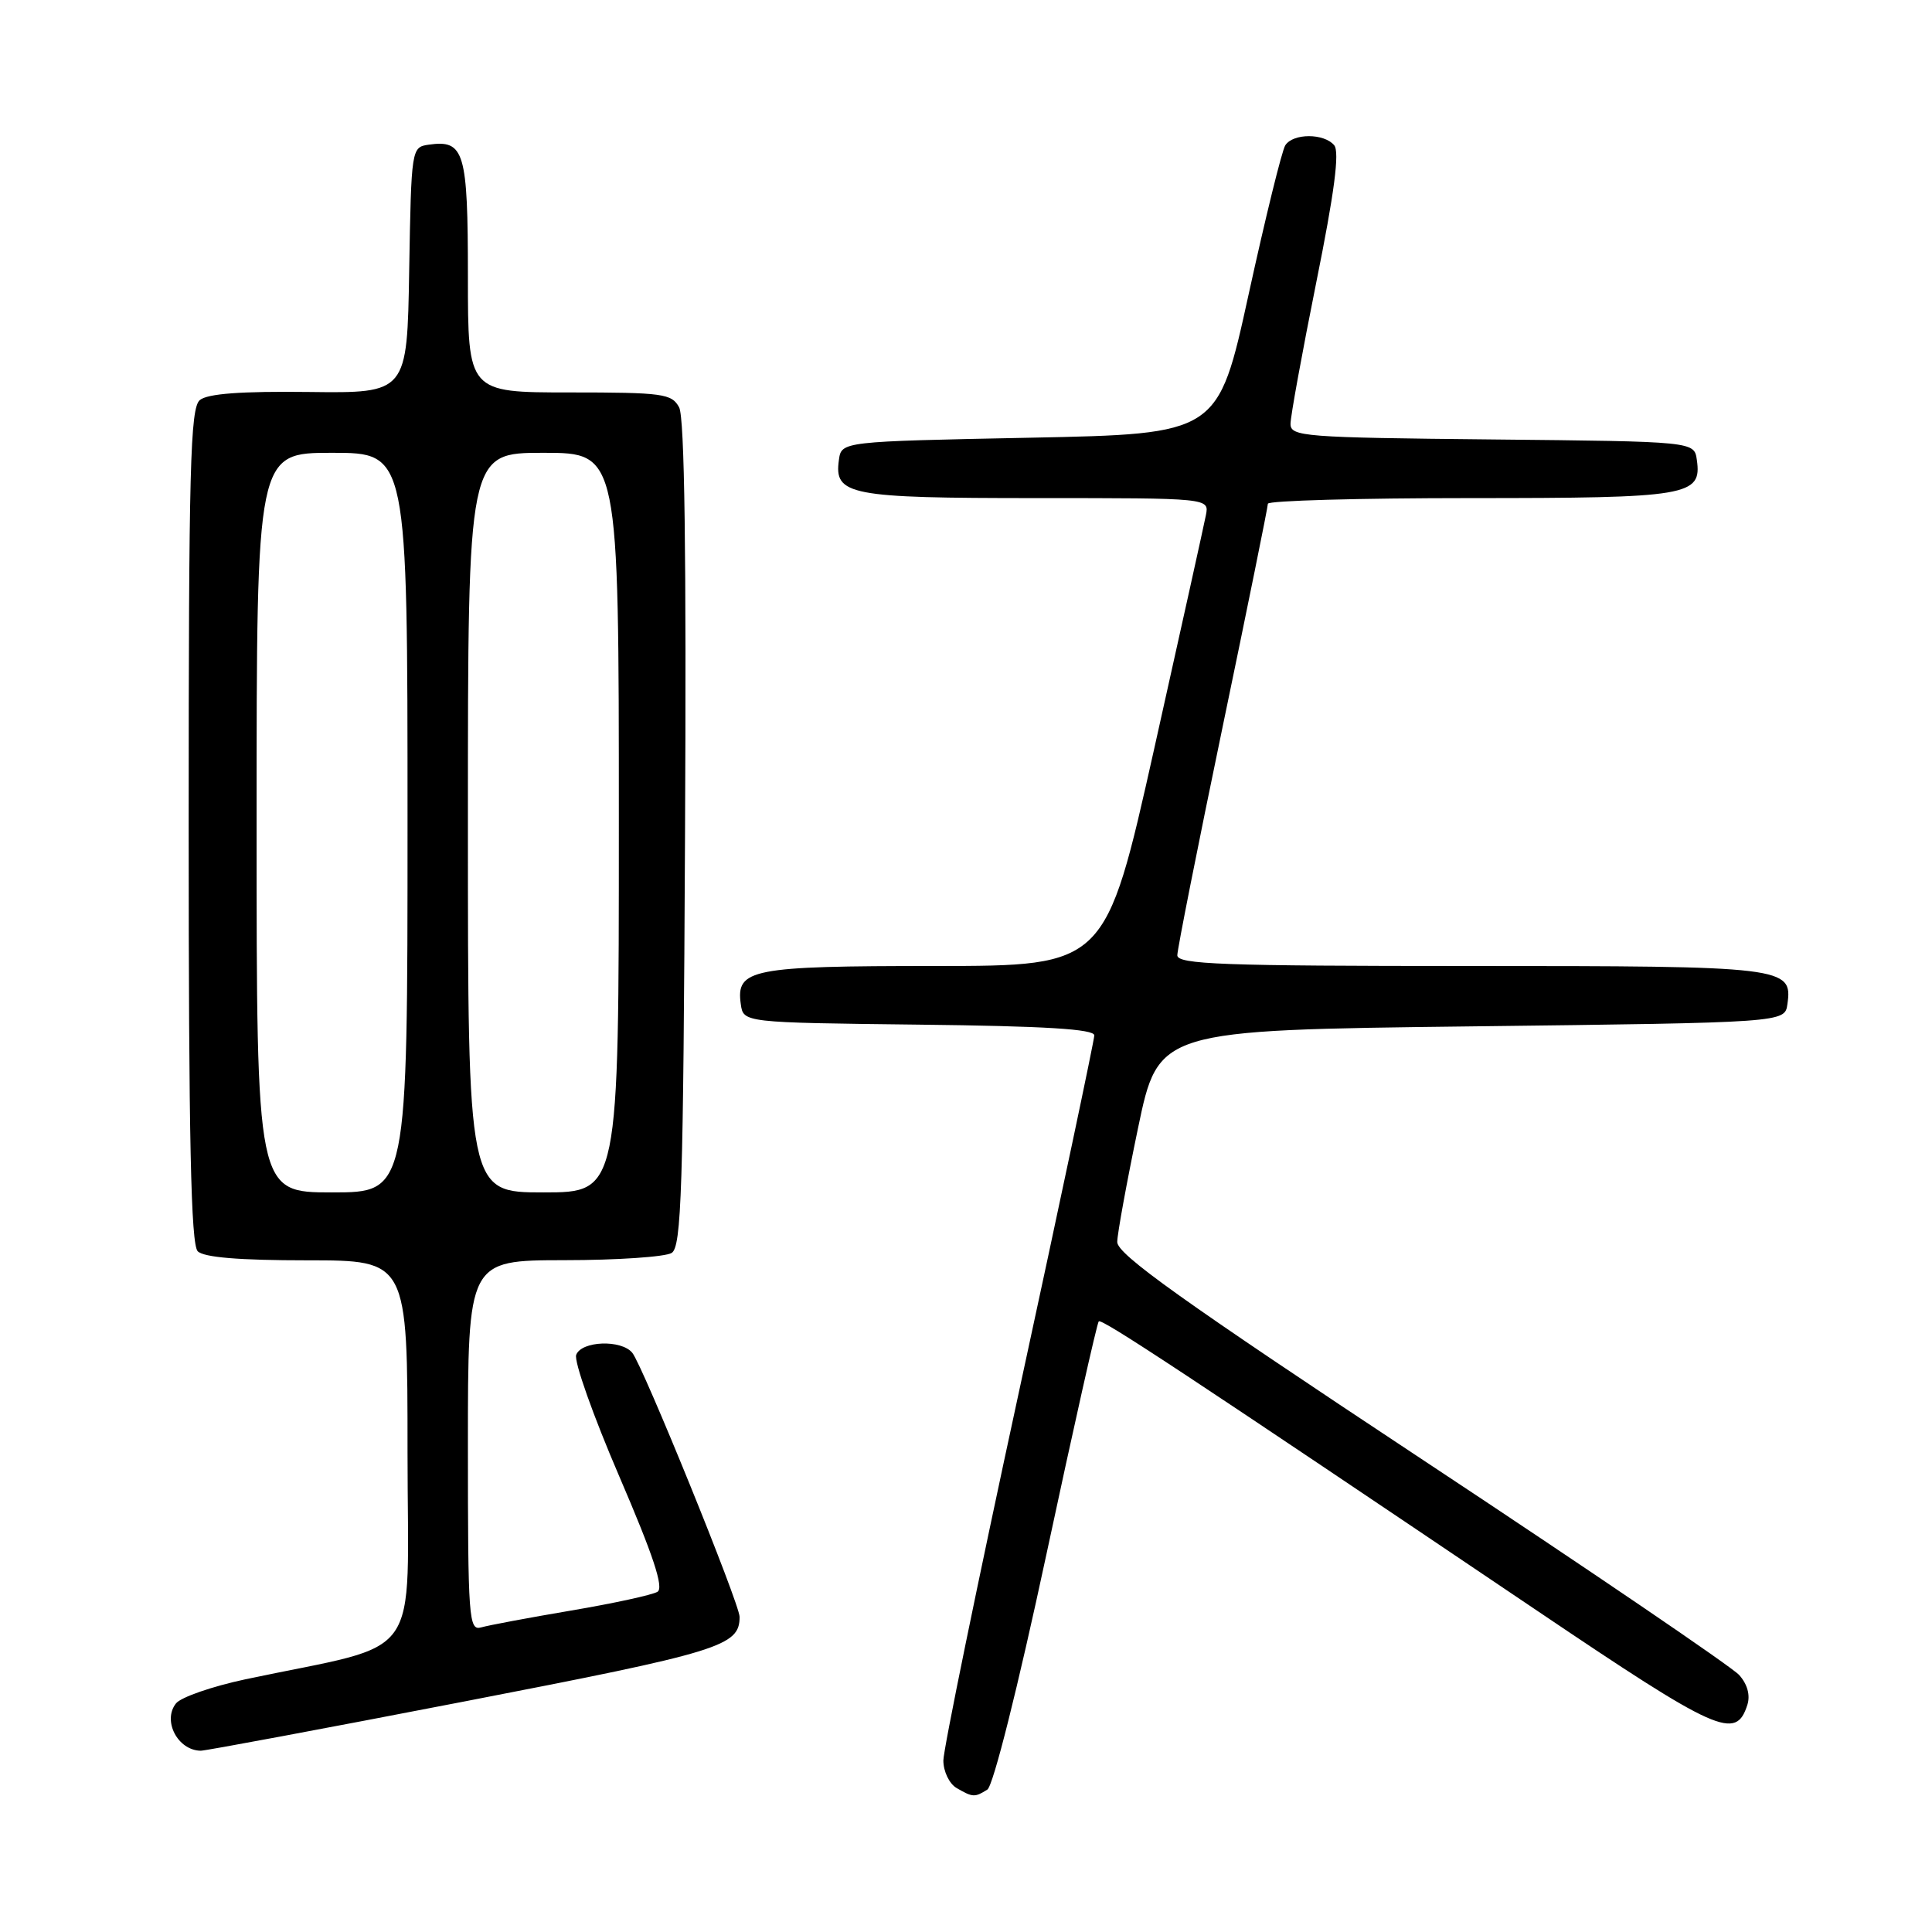 <?xml version="1.0" encoding="UTF-8" standalone="no"?>
<!DOCTYPE svg PUBLIC "-//W3C//DTD SVG 1.1//EN" "http://www.w3.org/Graphics/SVG/1.1/DTD/svg11.dtd" >
<svg xmlns="http://www.w3.org/2000/svg" xmlns:xlink="http://www.w3.org/1999/xlink" version="1.1" viewBox="0 0 256 256">
 <g >
 <path fill="currentColor"
d=" M 130.83 237.13 C 131.60 236.64 134.86 223.67 138.67 205.89 C 142.25 189.18 145.36 175.31 145.59 175.09 C 145.98 174.68 157.12 182.04 203.74 213.47 C 227.67 229.61 230.02 230.66 231.54 225.88 C 231.94 224.61 231.53 223.14 230.44 221.94 C 229.49 220.88 210.55 208.00 188.35 193.32 C 156.59 172.31 148.01 166.19 148.04 164.56 C 148.06 163.43 149.30 156.65 150.79 149.50 C 153.50 136.50 153.50 136.50 195.00 136.00 C 236.50 135.50 236.50 135.50 236.84 133.06 C 237.54 128.11 236.61 128.00 194.81 128.00 C 161.94 128.00 156.00 127.78 156.00 126.58 C 156.00 125.80 158.70 112.19 162.00 96.33 C 165.30 80.48 168.00 67.17 168.00 66.75 C 168.00 66.34 180.06 66.00 194.81 66.00 C 223.76 66.00 225.52 65.71 224.84 60.94 C 224.50 58.50 224.50 58.50 197.75 58.23 C 172.72 57.98 171.00 57.85 171.00 56.16 C 171.00 55.17 172.54 46.74 174.41 37.43 C 176.82 25.50 177.52 20.13 176.79 19.25 C 175.45 17.64 171.35 17.64 170.31 19.25 C 169.86 19.94 167.68 28.82 165.45 39.00 C 161.40 57.50 161.40 57.50 136.45 58.00 C 111.50 58.50 111.50 58.50 111.16 60.94 C 110.50 65.61 112.50 66.00 137.31 66.00 C 160.23 66.00 160.23 66.00 159.79 68.25 C 159.55 69.49 156.46 83.44 152.93 99.25 C 146.50 127.99 146.50 127.99 123.94 128.00 C 99.52 128.00 97.50 128.40 98.16 133.06 C 98.50 135.50 98.50 135.50 121.75 135.77 C 138.44 135.96 145.00 136.36 145.00 137.19 C 145.00 137.82 140.50 159.11 135.00 184.50 C 129.50 209.89 125.00 231.84 125.00 233.28 C 125.00 234.72 125.79 236.36 126.75 236.92 C 128.90 238.17 129.16 238.18 130.83 237.13 Z  M 61.60 225.44 C 95.56 218.87 98.00 218.12 98.00 214.24 C 98.00 212.51 85.17 180.94 83.78 179.25 C 82.33 177.48 77.06 177.67 76.35 179.52 C 76.03 180.36 78.60 187.60 82.05 195.61 C 86.56 206.09 87.99 210.39 87.12 210.92 C 86.46 211.33 81.33 212.45 75.71 213.40 C 70.10 214.35 64.71 215.36 63.75 215.64 C 62.12 216.10 62.00 214.49 62.00 191.57 C 62.00 167.00 62.00 167.00 74.75 166.98 C 81.76 166.98 88.17 166.54 89.00 166.02 C 90.30 165.20 90.54 157.72 90.77 110.52 C 90.96 73.49 90.71 55.33 89.99 53.98 C 89.01 52.16 87.86 52.00 75.46 52.00 C 62.00 52.00 62.00 52.00 62.00 36.62 C 62.00 20.07 61.53 18.50 56.81 19.17 C 54.52 19.50 54.50 19.64 54.22 35.80 C 53.95 52.10 53.95 52.10 40.96 51.94 C 31.94 51.83 27.51 52.16 26.48 53.01 C 25.21 54.07 25.00 61.88 25.00 109.42 C 25.00 151.00 25.30 164.90 26.20 165.80 C 27.01 166.61 31.69 167.00 40.70 167.00 C 54.00 167.00 54.00 167.00 54.00 192.42 C 54.00 220.91 56.47 217.45 32.50 222.52 C 28.10 223.46 23.97 224.89 23.32 225.71 C 21.50 228.00 23.55 231.94 26.60 231.98 C 27.20 231.99 42.95 229.05 61.60 225.44 Z  M 34.00 109.00 C 34.00 60.00 34.00 60.00 44.00 60.00 C 54.00 60.00 54.00 60.00 54.00 109.00 C 54.00 158.00 54.00 158.00 44.00 158.00 C 34.00 158.00 34.00 158.00 34.00 109.00 Z  M 62.00 109.00 C 62.00 60.00 62.00 60.00 72.00 60.00 C 82.00 60.00 82.00 60.00 82.00 109.00 C 82.00 158.00 82.00 158.00 72.00 158.00 C 62.00 158.00 62.00 158.00 62.00 109.00 Z "/>
</g>
</svg>